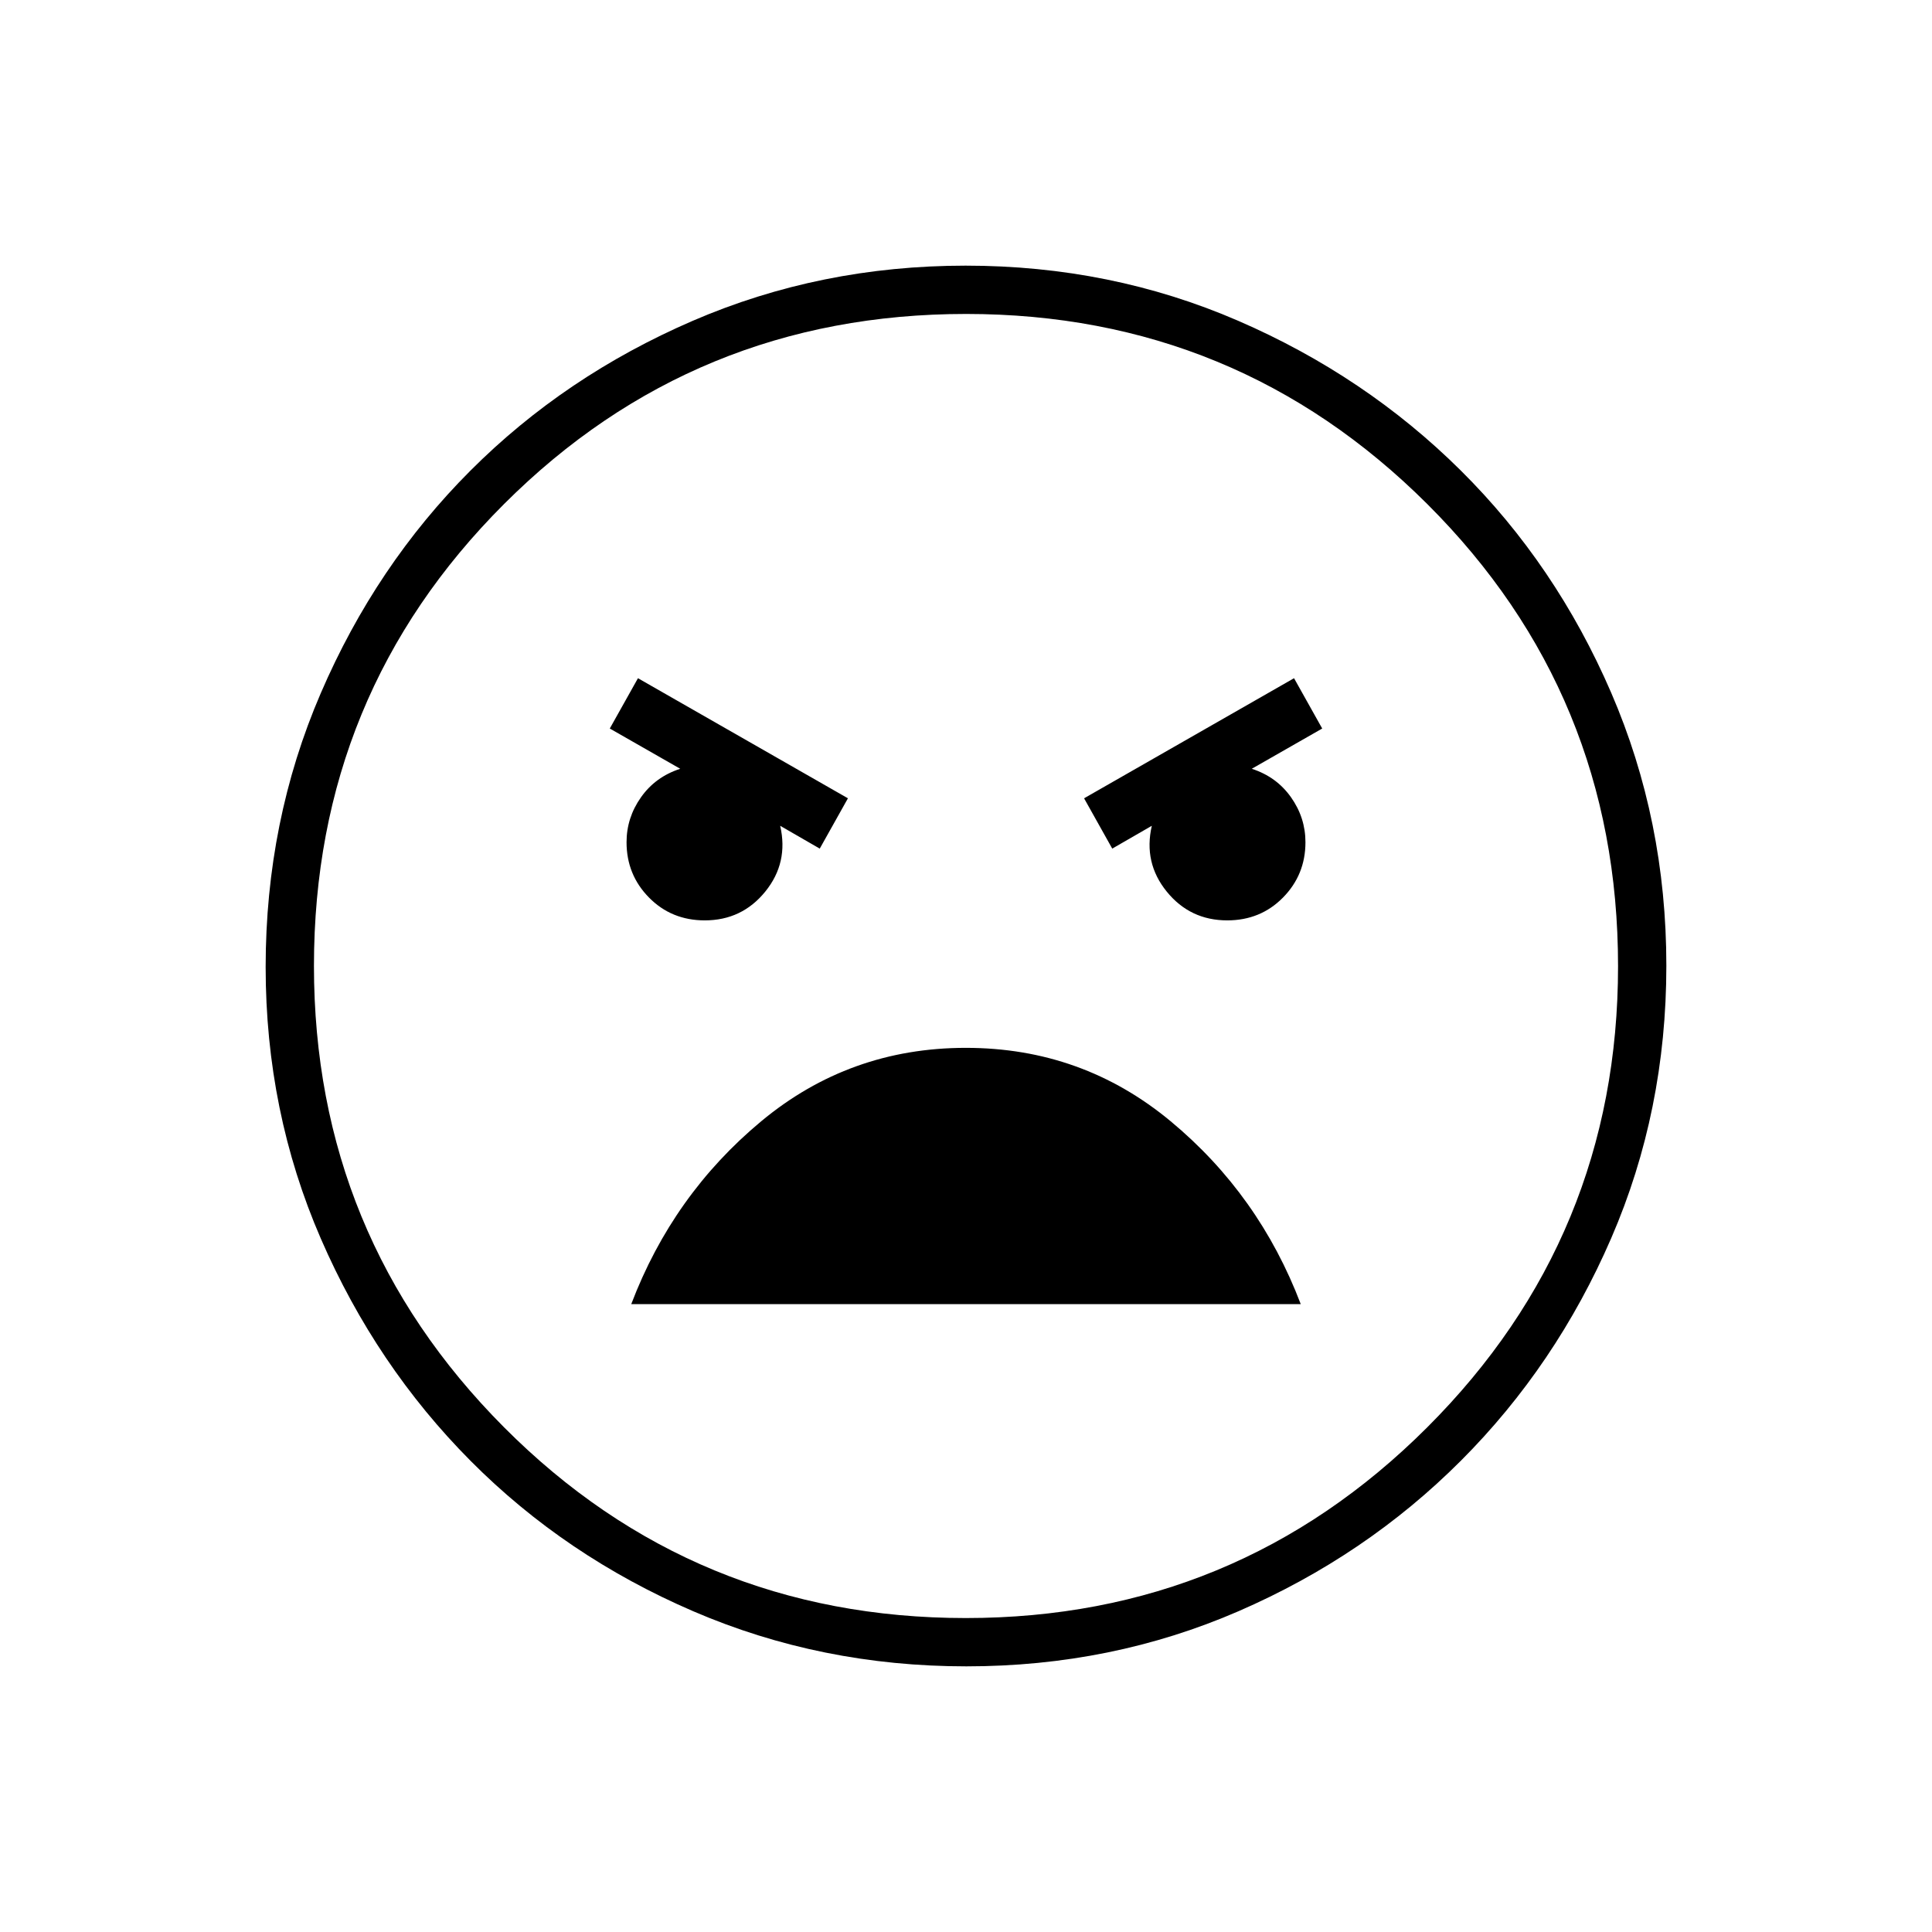 <svg xmlns="http://www.w3.org/2000/svg" height="40" viewBox="0 -960 960 960" width="40"><path d="M480.17-132q-72.17 0-135.73-27.39-63.56-27.39-110.57-74.68-47.02-47.29-74.44-110.44Q132-407.65 132-479.49q0-72.51 27.39-136.07 27.39-63.56 74.35-110.57 46.96-47.02 110.43-74.44Q407.65-828 479.83-828q72.17 0 135.39 27.39 63.23 27.39 110.58 74.35 47.35 46.96 74.77 110.43Q828-552.35 828-480.17q0 72.17-27.39 135.4-27.39 63.22-74.68 110.57-47.29 47.35-110.44 74.77Q552.35-132 480.17-132Zm-.26-24q134.42 0 229.26-94.75Q804-345.5 804-479.91 804-615 709.25-709.5T480.09-804Q345-804 250.5-709.59 156-615.17 156-480.09q0 134.42 94.41 229.26Q344.83-156 479.91-156Zm72.76-382.33 19.66-11.34q-4.22 18.34 7.39 32.67 11.61 14.33 30.09 14.33 16.52 0 27.69-11.33 11.17-11.33 11.17-27.5 0-12.17-7.17-22.33Q634.33-574 622-578l35-20-14-25-104.33 59.67 14 25Zm-145.34 0 14-25L317-623l-14 25 35 20q-12.33 4-19.5 14.17-7.17 10.16-7.17 22.33 0 16.17 11.17 27.5 11.17 11.33 27.69 11.33 18.48 0 30.09-14.33t7.39-32.67l19.66 11.34Zm72.61 99q-57.83 0-101.72 36.5T313.67-312h332.66q-20.66-54.33-64.61-90.83t-101.78-36.5ZM480-480Z"/></svg>